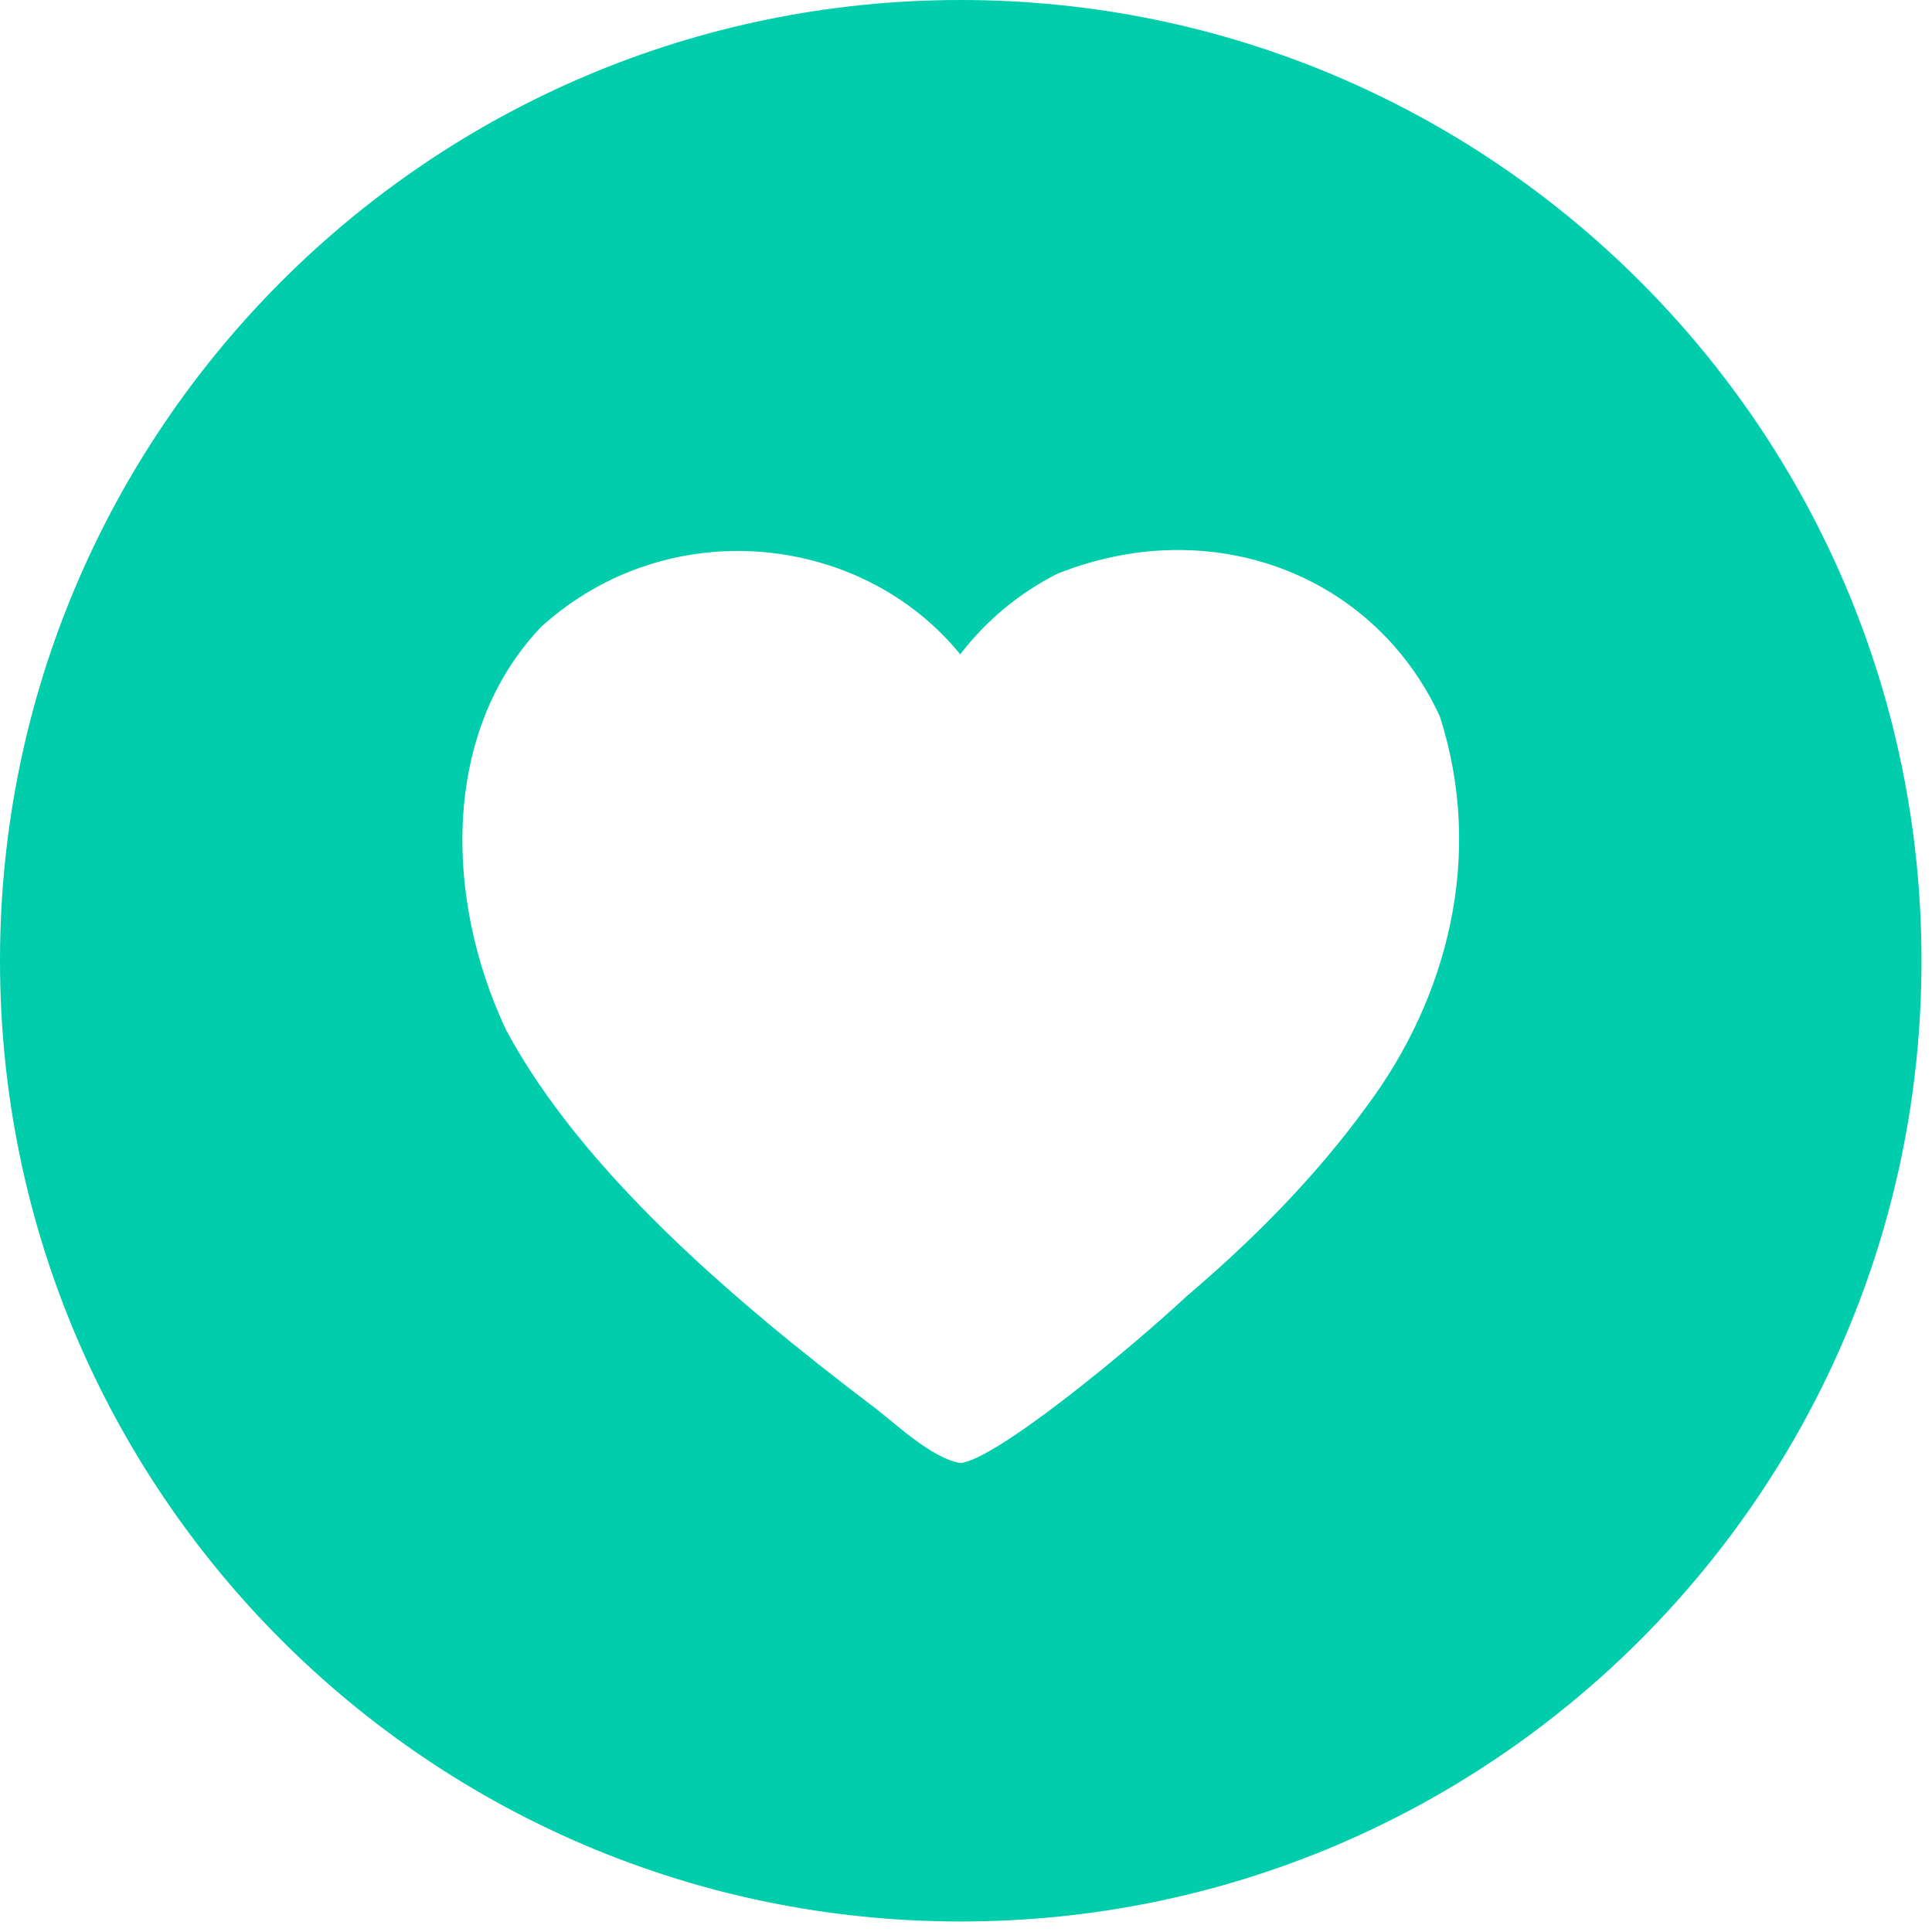 <svg width="46" height="46" viewBox="0 0 46 46" fill="none" xmlns="http://www.w3.org/2000/svg">
<path d="M22.875 0C10.242 0 0 10.242 0 22.875C0 35.508 10.242 45.75 22.875 45.75C35.508 45.75 45.75 35.508 45.75 22.875C45.75 10.242 35.508 0 22.875 0ZM27.938 13.096C30.656 13.054 33.114 14.531 34.279 17.05C35.357 20.381 34.455 23.769 32.554 26.323C31.299 28.054 29.8 29.547 28.266 30.852C26.856 32.165 23.699 34.763 22.862 34.835C22.122 34.694 21.292 33.856 20.705 33.426C17.406 30.918 13.855 27.87 12.055 24.535C10.545 21.334 10.542 17.373 12.892 14.918C15.939 12.171 20.532 12.709 22.862 15.579C23.488 14.767 24.258 14.128 25.171 13.662C26.096 13.293 27.032 13.11 27.938 13.096Z" fill="#00CDAC"/>
</svg>
